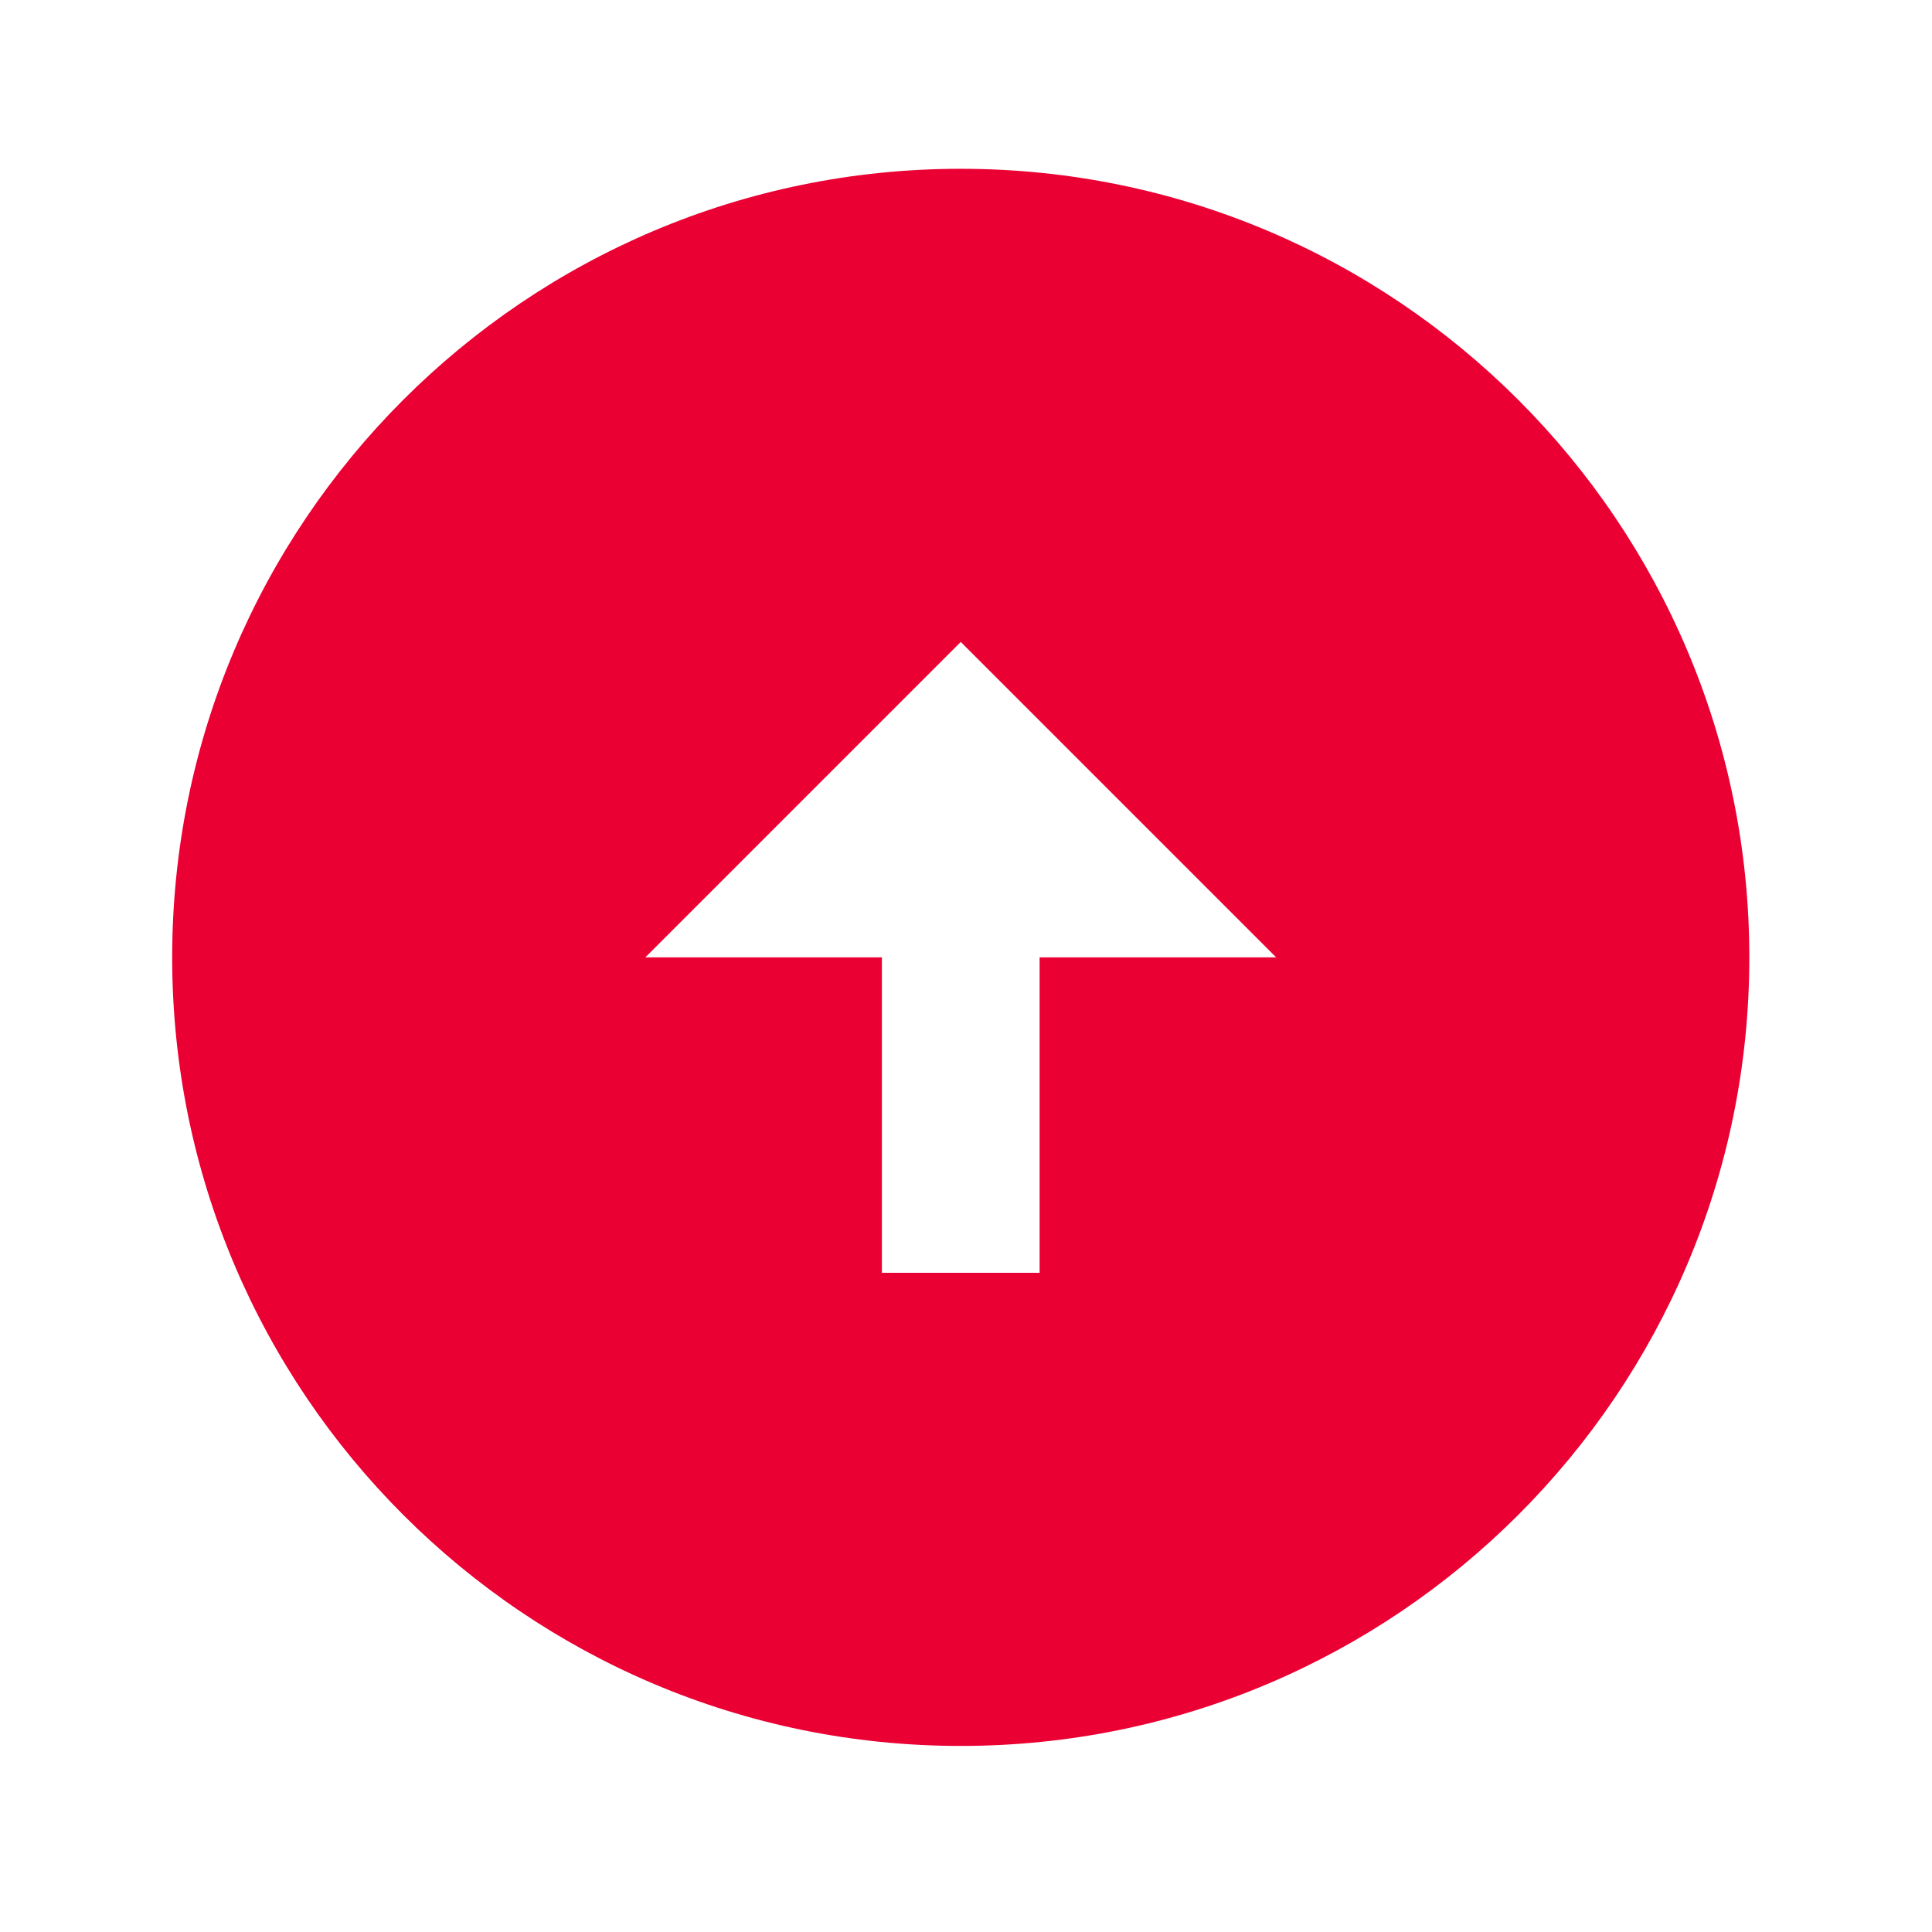 <svg width="49" height="49" viewBox="0 0 49 49" fill="none" xmlns="http://www.w3.org/2000/svg">
<path d="M24.367 4.281C35.407 4.281 44.367 13.241 44.367 24.281C44.367 35.321 35.407 44.281 24.367 44.281C13.327 44.281 4.367 35.321 4.367 24.281C4.367 13.241 13.327 4.281 24.367 4.281ZM26.367 24.281H32.367L24.367 16.281L16.367 24.281H22.367V32.281H26.367V24.281Z" fill="#EA0033"/>
</svg>

